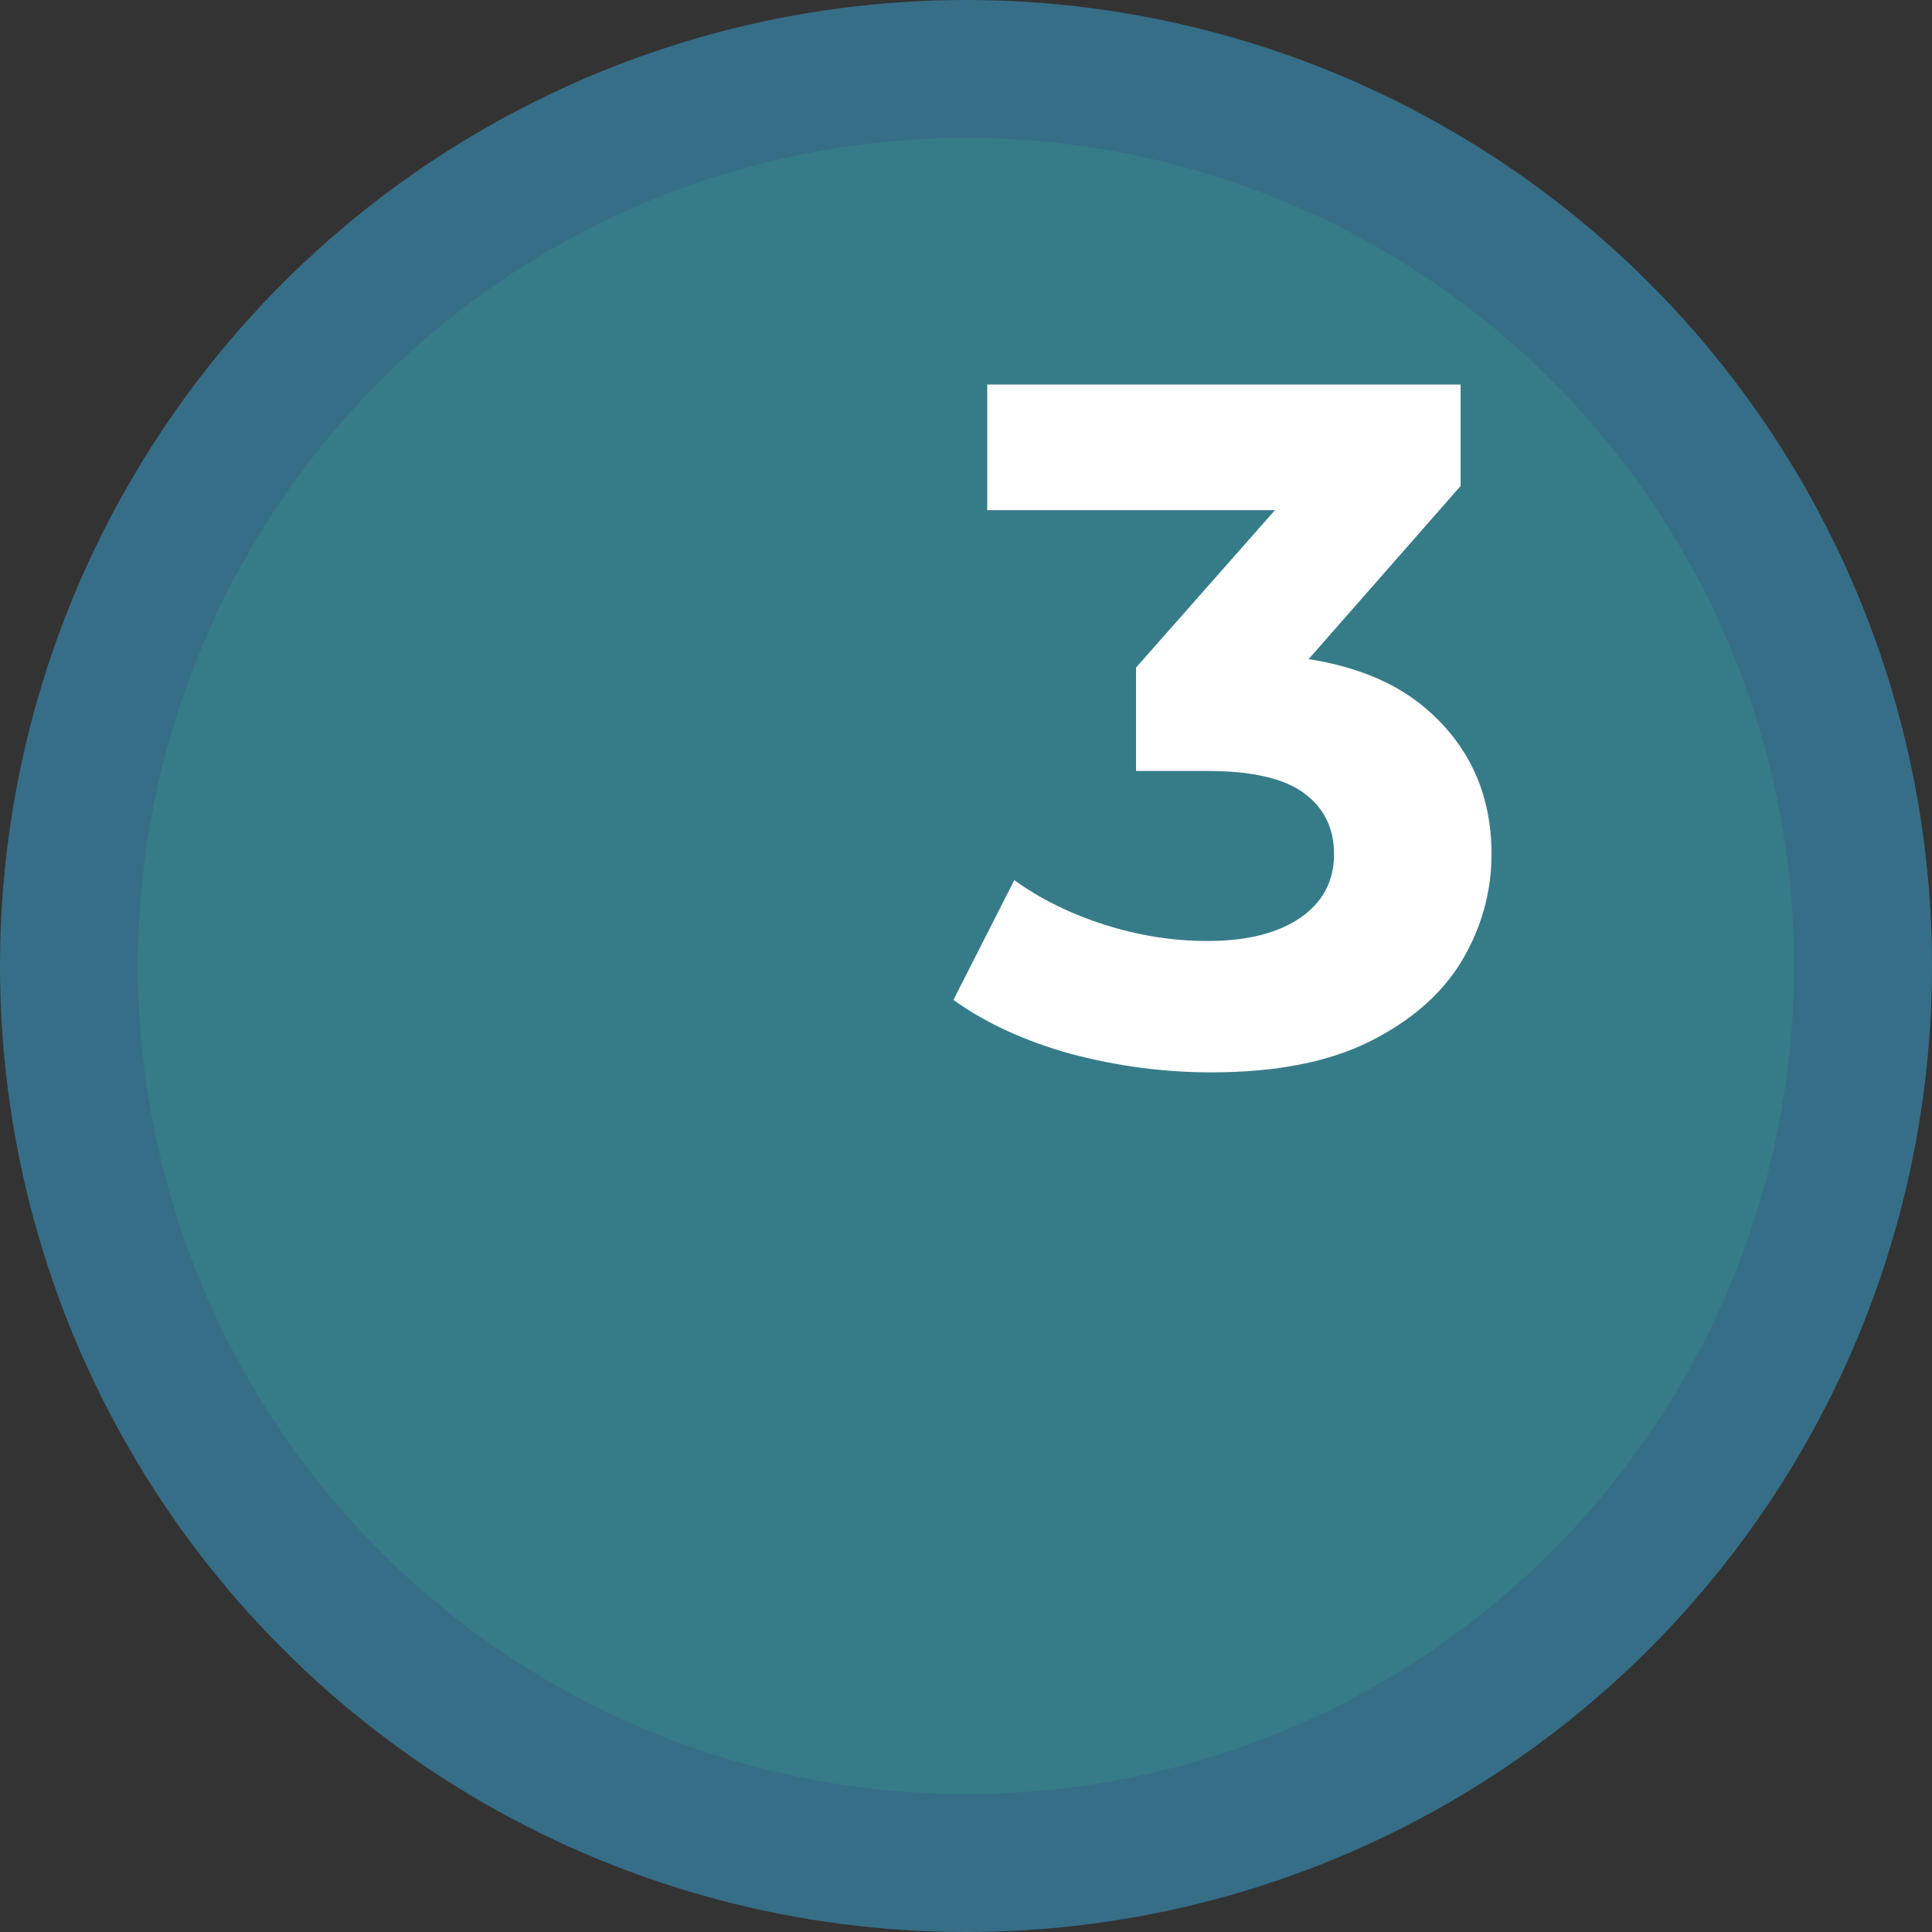 <svg width="56" height="56" viewBox="0 0 56 56" fill="none" xmlns="http://www.w3.org/2000/svg">
<rect x="0" y="0" width="56" height="56" fill="#333333" stroke="none"/>
<circle cx="28" cy="28" r="26" fill="#367C88" stroke="#366E88" stroke-width="4"/>
<path d="M35.112 31.083C33.749 31.083 32.396 30.906 31.052 30.551C29.708 30.178 28.569 29.655 27.636 28.983L29.4 25.511C30.147 26.052 31.015 26.482 32.004 26.799C32.993 27.116 33.992 27.275 35 27.275C36.139 27.275 37.035 27.051 37.688 26.603C38.341 26.155 38.668 25.539 38.668 24.755C38.668 24.008 38.379 23.42 37.8 22.991C37.221 22.562 36.288 22.347 35 22.347H32.928V19.351L38.388 13.163L38.892 14.787H28.616V11.147H42.336V14.087L36.904 20.275L34.608 18.959H35.924C38.332 18.959 40.152 19.5 41.384 20.583C42.616 21.666 43.232 23.056 43.232 24.755C43.232 25.856 42.943 26.892 42.364 27.863C41.785 28.815 40.899 29.59 39.704 30.187C38.509 30.784 36.979 31.083 35.112 31.083Z" fill="white"/>
</svg>
